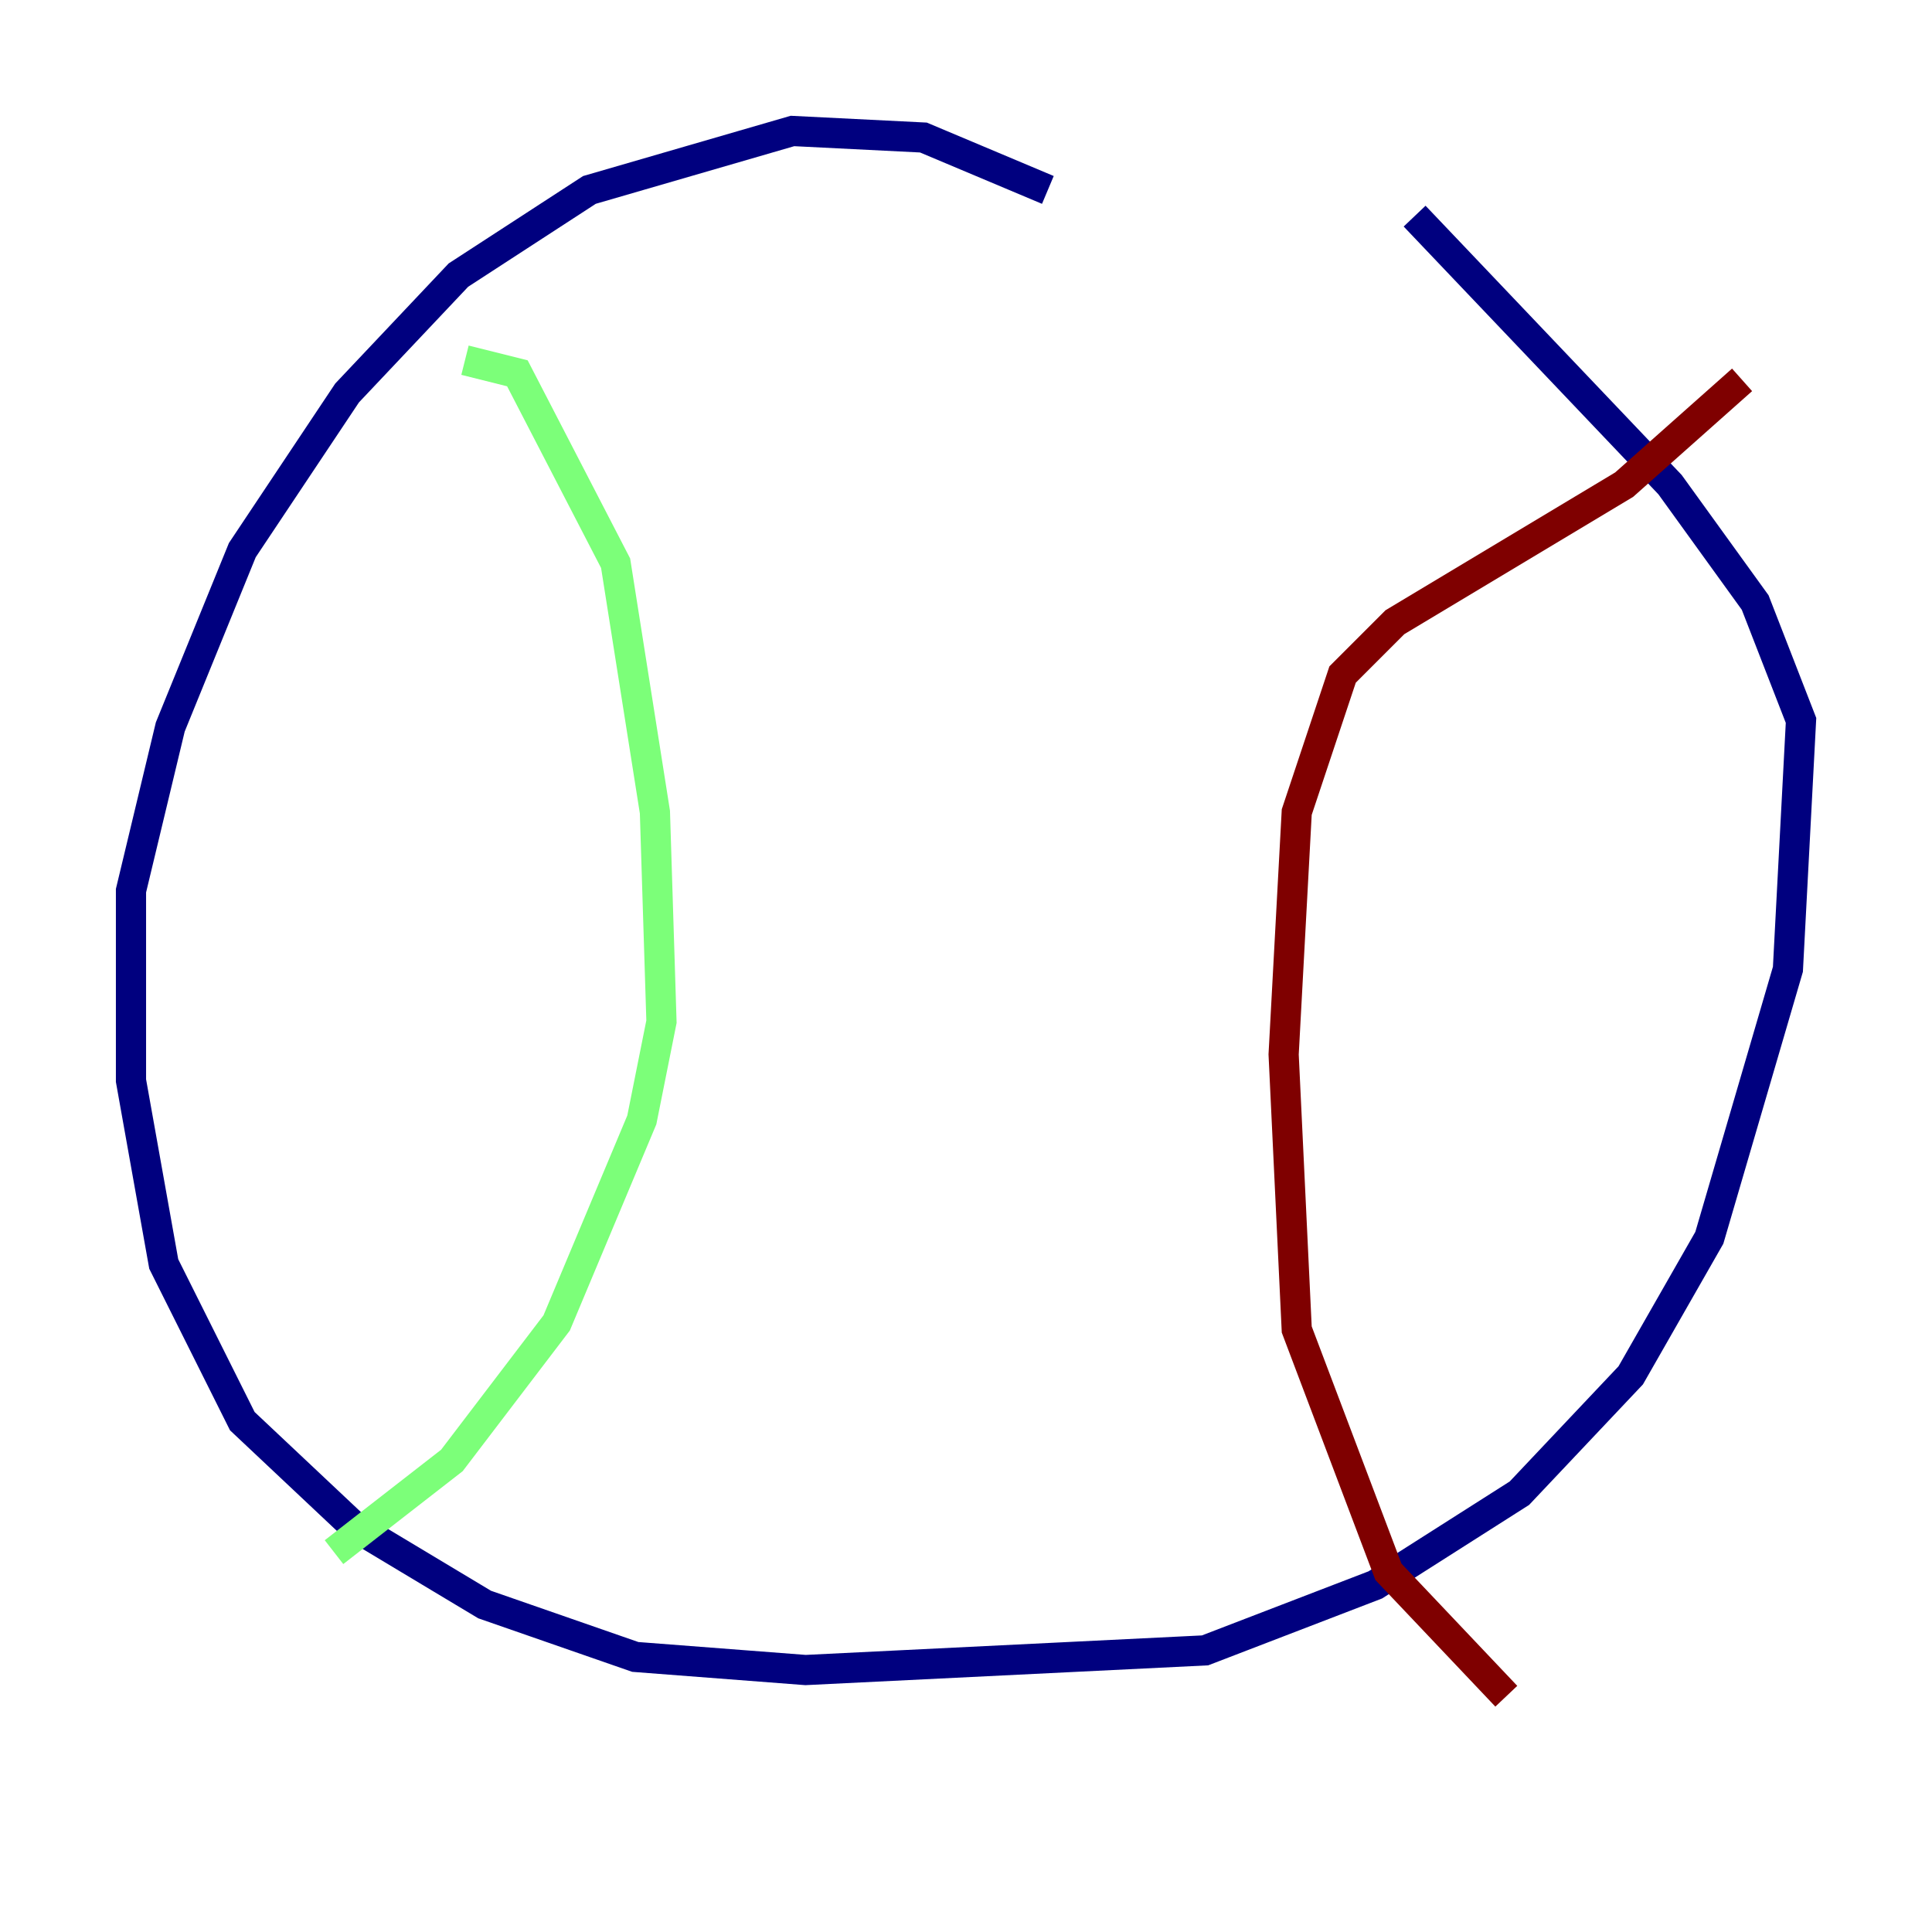 <?xml version="1.0" encoding="utf-8" ?>
<svg baseProfile="tiny" height="128" version="1.2" viewBox="0,0,128,128" width="128" xmlns="http://www.w3.org/2000/svg" xmlns:ev="http://www.w3.org/2001/xml-events" xmlns:xlink="http://www.w3.org/1999/xlink"><defs /><polyline fill="none" points="69.424,12.583 61.18,9.112 52.502,8.678 39.051,12.583 30.373,18.224 22.997,26.034 16.054,36.447 11.281,48.163 8.678,59.01 8.678,71.593 10.848,83.742 16.054,94.156 23.43,101.098 32.108,106.305 42.088,109.776 53.37,110.644 79.837,109.342 91.119,105.003 100.664,98.929 108.041,91.119 113.248,82.007 118.454,64.217 119.322,47.729 116.285,39.919 110.644,32.108 93.722,14.319" stroke="#00007f" stroke-width="2" /><polyline fill="none" points="30.807,23.864 34.278,24.732 40.786,37.315 43.39,53.803 43.824,67.688 42.522,74.197 36.881,87.647 29.939,96.759 22.129,102.834" stroke="#7cff79" stroke-width="2" /><polyline fill="none" points="115.417,25.166 107.607,32.108 92.42,41.22 88.949,44.691 85.912,53.803 85.044,69.858 85.912,88.081 91.986,104.136 99.797,112.38" stroke="#7f0000" stroke-width="2" /></svg>